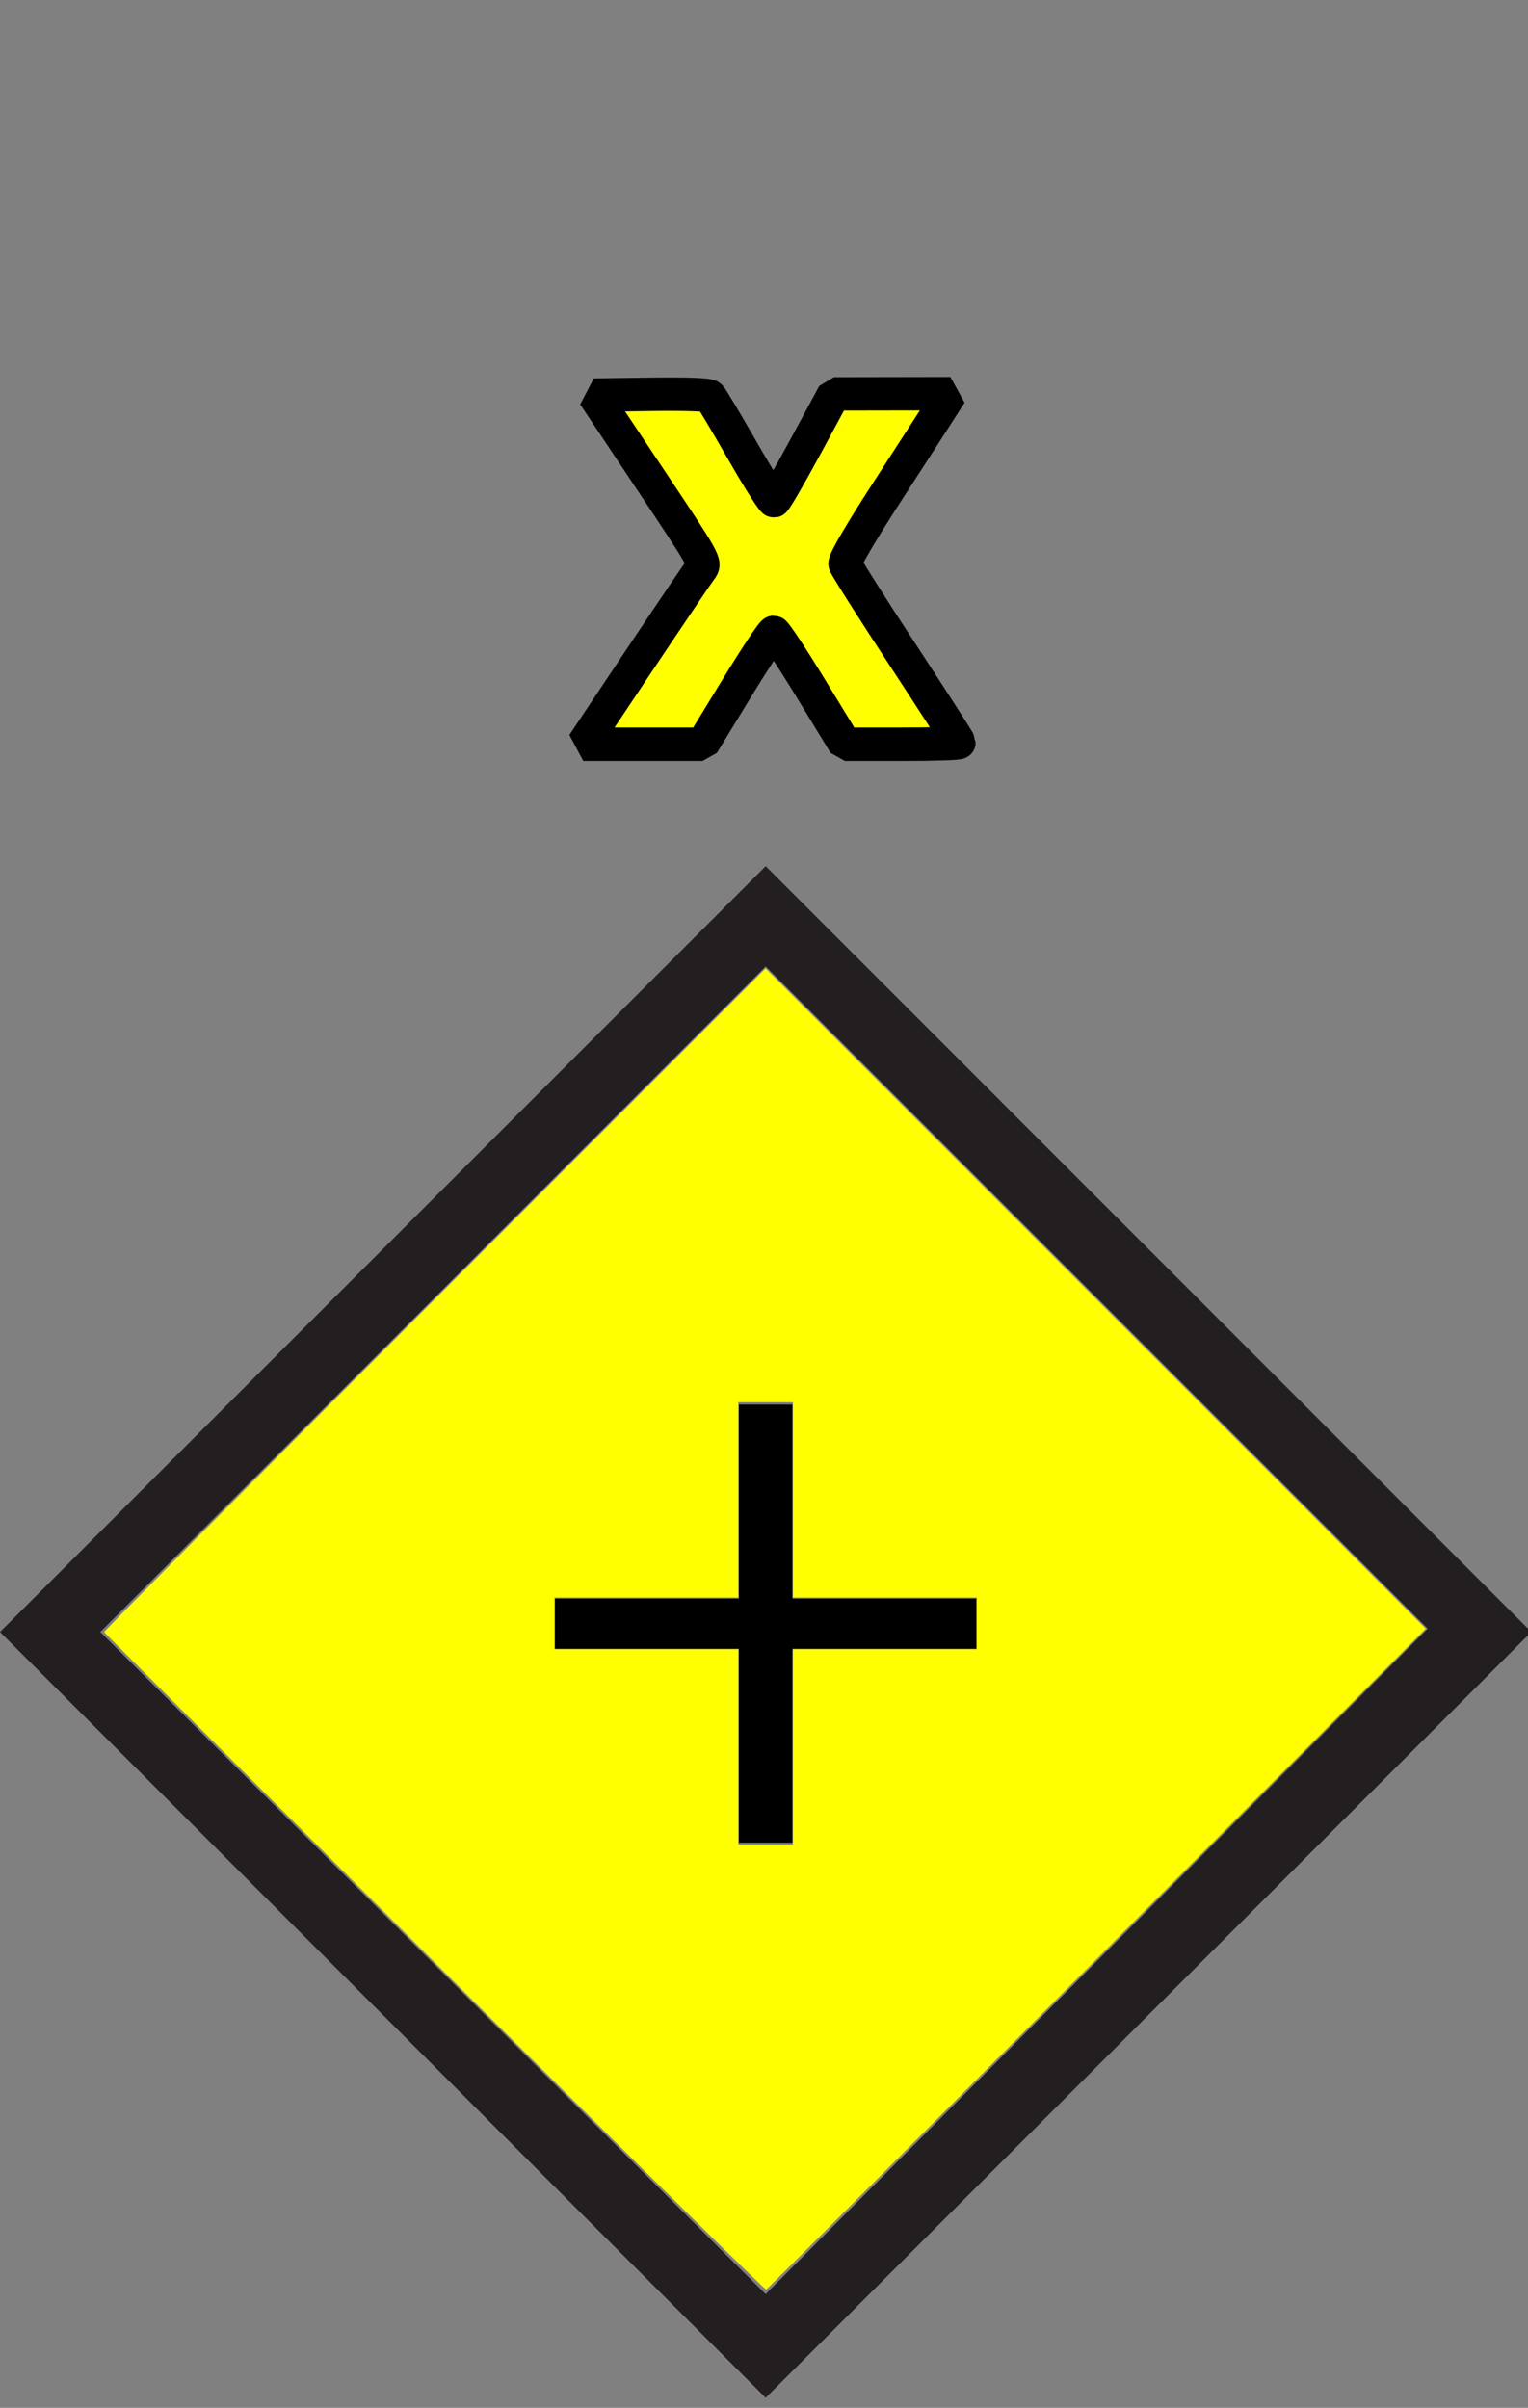 <?xml version="1.0" encoding="UTF-8" standalone="no"?>
<!-- Generator: Adobe Illustrator 23.0.1, SVG Export Plug-In . SVG Version: 6.00 Build 0)  -->

<svg
   version="1.1"
   id="Layer_2"
   x="0px"
   y="0px"
   width="45.7px"
   height="72px"
   viewBox="0 0 45.7 72"
   enable-background="new 0 0 45.7 72"
   xml:space="preserve"
   sodipodi:docname="real-special.svg"
   inkscape:version="1.2.2 (b0a8486541, 2022-12-01)"
   xmlns:inkscape="http://www.inkscape.org/namespaces/inkscape"
   xmlns:sodipodi="http://sodipodi.sourceforge.net/DTD/sodipodi-0.dtd"
   xmlns="http://www.w3.org/2000/svg"
   xmlns:svg="http://www.w3.org/2000/svg"><rect x="0" y="0" width="45.7" height="72" fill="#808080" stroke="none"/><defs
   id="defs1056" /><sodipodi:namedview
   id="namedview1054"
   pagecolor="#ffffff"
   bordercolor="#000000"
   borderopacity="0.25"
   inkscape:showpageshadow="2"
   inkscape:pageopacity="0.0"
   inkscape:pagecheckerboard="0"
   inkscape:deskcolor="#d1d1d1"
   showgrid="false"
   inkscape:zoom="11.638889"
   inkscape:cx="19.890215"
   inkscape:cy="36"
   inkscape:window-width="1920"
   inkscape:window-height="1008"
   inkscape:window-x="0"
   inkscape:window-y="0"
   inkscape:window-maximized="1"
   inkscape:current-layer="Layer_2" />
<g
   id="g1043">
	<path
   fill="#231F20"
   d="M22.9,28.9l19.8,19.8L22.9,68.6L3,48.8L22.9,28.9 M22.9,25.9L0,48.8l22.9,22.9l22.9-22.9L22.9,25.9   L22.9,25.9z"
   id="path1041" />
</g>
<g
   id="g1047">
	<path
   d="M23.7,42v5.8h5.5v1.5h-5.5v5.8h-1.6v-5.8h-5.5v-1.5h5.5V42H23.7z"
   id="path1045" />
</g>

<path
   style="fill:#ffff00;stroke-width:0;stroke-linejoin:bevel"
   d="M 12.992,58.672 C 7.571,53.269 3.126,48.829 3.115,48.804 3.103,48.779 7.549,44.303 12.995,38.857 l 9.902,-9.902 9.873,9.873 9.873,9.873 -9.83,9.867 c -5.406,5.427 -9.86,9.88 -9.897,9.897 -0.037,0.016 -4.503,-4.39 -9.924,-9.792 z m 10.722,-6.433 v -2.921 h 2.749 2.749 v -0.773 -0.773 h -2.749 -2.749 v -2.921 -2.921 h -0.816 -0.816 v 2.921 2.921 h -2.749 -2.749 v 0.773 0.773 h 2.749 2.749 v 2.921 2.921 h 0.816 0.816 z"
   id="path8630" /><path
   style="fill:#ffff00;stroke:#000000;stroke-width:1;stroke-linejoin:bevel;stroke-dasharray:none;stroke-opacity:1"
   d="m 19.123,19.74 c 0.924,-1.382 1.75,-2.603 1.835,-2.713 0.153,-0.199 0.149,-0.207 -1.518,-2.706 l -1.672,-2.507 1.691,-0.023 c 1.071,-0.015 1.723,0.009 1.779,0.065 0.048,0.048 0.481,0.774 0.962,1.613 0.481,0.839 0.908,1.517 0.949,1.507 0.041,-0.01 0.462,-0.734 0.935,-1.608 l 0.859,-1.59 1.741,-0.003 1.741,-0.003 -0.204,0.322 c -0.112,0.177 -0.83,1.288 -1.595,2.469 -0.881,1.36 -1.376,2.203 -1.351,2.3 0.022,0.084 0.797,1.307 1.723,2.718 0.926,1.411 1.683,2.59 1.683,2.619 0,0.03 -0.768,0.054 -1.706,0.054 h -1.706 l -1.021,-1.673 c -0.562,-0.92 -1.06,-1.672 -1.107,-1.672 -0.047,7.3e-4 -0.545,0.754 -1.107,1.673 l -1.021,1.672 h -1.784 -1.784 z"
   id="path8632" /></svg>
